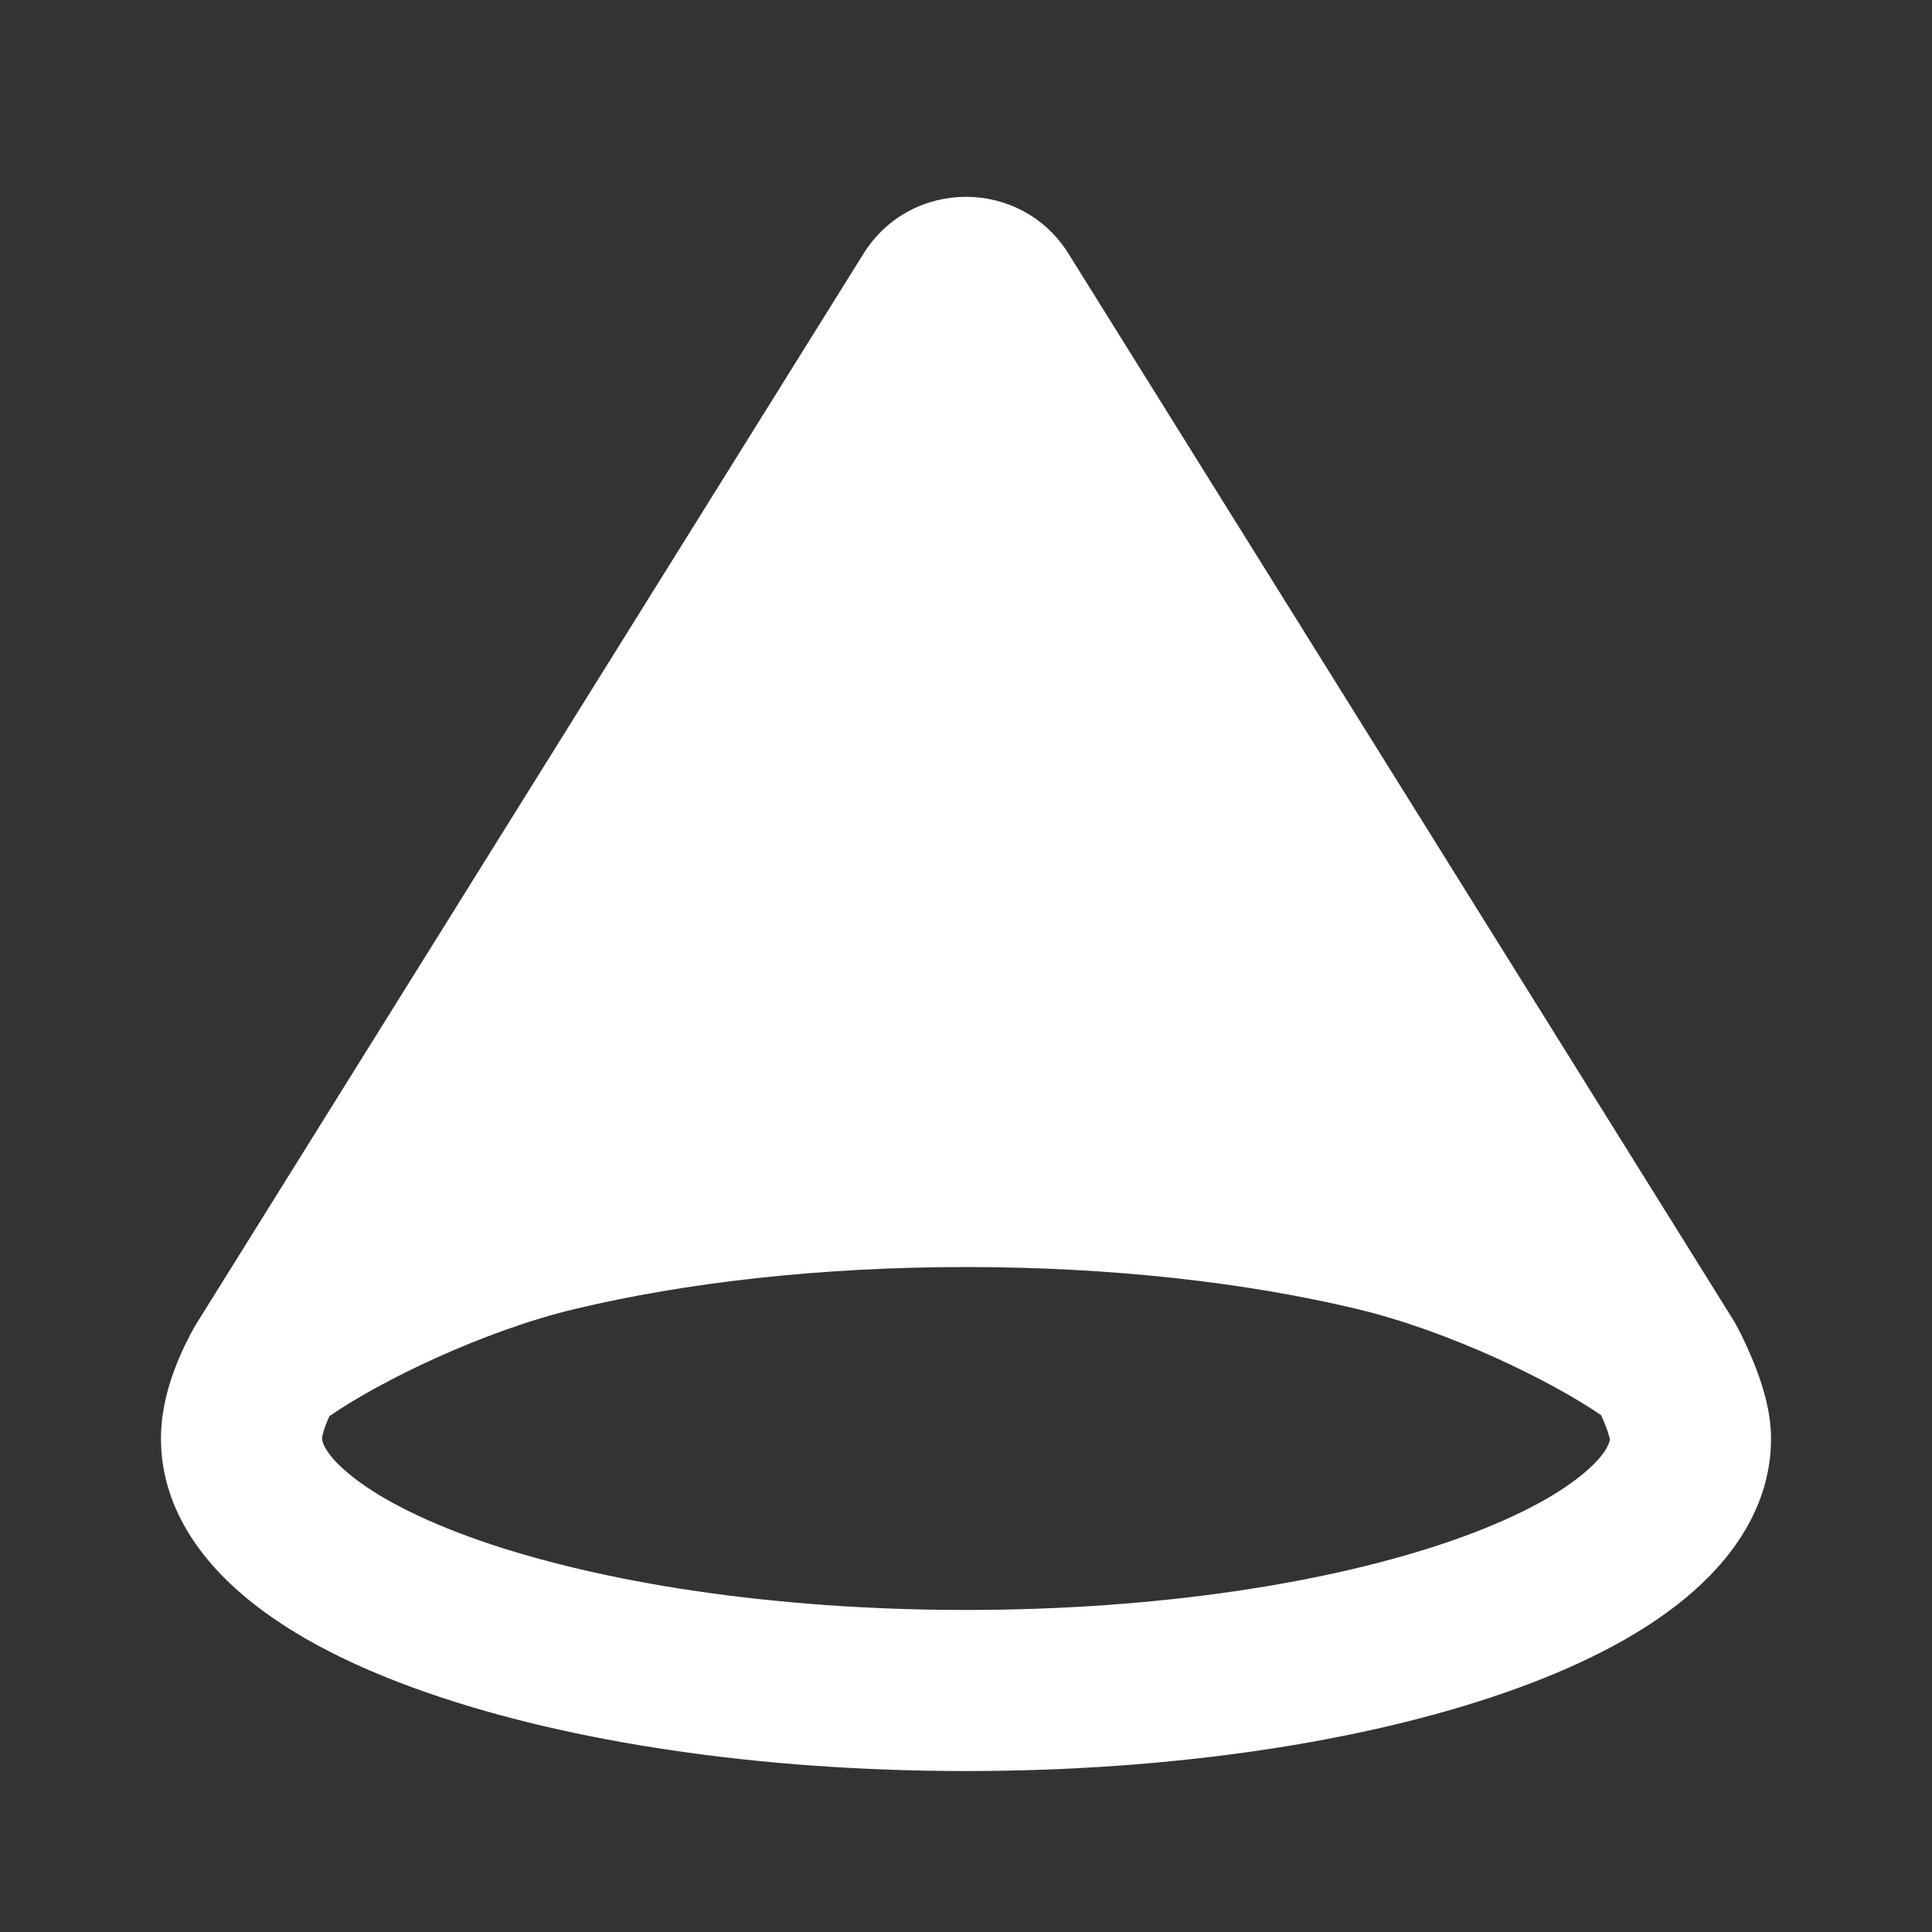 <svg width="16" height="16" viewBox="0 0 16 16" fill="none" xmlns="http://www.w3.org/2000/svg">
<rect x="0" y="0" width="16" height="16" fill="#333333" stroke="none"/>
<g clip-path="url(#clip0_2311_7)">
<path fill-rule="evenodd" clip-rule="evenodd" d="M4.609 10.191C5.573 9.961 6.741 9.826 8 9.826C9.259 9.826 10.427 9.961 11.391 10.191C12.305 10.409 13.332 10.922 13.785 11.278L8.283 2.454C8.152 2.244 7.848 2.244 7.717 2.454L2.215 11.278C2.668 10.922 3.695 10.409 4.609 10.191V10.191Z" fill="white"/>
<path fill-rule="evenodd" clip-rule="evenodd" d="M13.333 11.921C13.332 11.915 13.329 11.905 13.325 11.89C13.315 11.853 13.298 11.809 13.278 11.761C13.272 11.747 13.266 11.733 13.26 11.72C12.837 11.43 11.993 11.02 11.236 10.84C10.329 10.623 9.214 10.493 8 10.493C6.786 10.493 5.671 10.623 4.763 10.84C4 11.022 3.148 11.437 2.728 11.728C2.725 11.736 2.721 11.744 2.717 11.753C2.7 11.792 2.686 11.829 2.677 11.863C2.668 11.895 2.667 11.911 2.667 11.913C2.667 11.913 2.667 11.913 2.667 11.913C2.667 11.921 2.67 12.026 2.895 12.21C3.115 12.392 3.474 12.584 3.976 12.759C4.975 13.106 6.397 13.333 8 13.333C9.603 13.333 11.025 13.106 12.024 12.759C12.526 12.584 12.885 12.392 13.105 12.21C13.3 12.05 13.329 11.95 13.333 11.921V11.921ZM1.651 10.923L7.151 2.101C7.543 1.473 8.457 1.473 8.849 2.101L14.351 10.926C14.357 10.935 14.363 10.945 14.368 10.954L13.785 11.278C14.368 10.954 14.368 10.954 14.368 10.954L14.368 10.955L14.369 10.956L14.37 10.958L14.373 10.964C14.376 10.969 14.379 10.975 14.383 10.982C14.391 10.998 14.402 11.018 14.415 11.043C14.44 11.093 14.473 11.163 14.507 11.244C14.563 11.377 14.667 11.644 14.667 11.913C14.667 12.481 14.334 12.926 13.952 13.24C13.565 13.559 13.045 13.816 12.462 14.018C11.289 14.427 9.711 14.667 8 14.667C6.289 14.667 4.712 14.427 3.538 14.018C2.955 13.816 2.435 13.559 2.048 13.24C1.666 12.926 1.333 12.481 1.333 11.913C1.333 11.624 1.431 11.364 1.498 11.213C1.535 11.13 1.571 11.06 1.599 11.01C1.613 10.985 1.625 10.964 1.635 10.949C1.639 10.941 1.643 10.935 1.646 10.93L1.649 10.926L1.651 10.923V10.923ZM11.996 9.668L8 3.26L4.004 9.668C4.155 9.62 4.306 9.578 4.454 9.543C5.476 9.299 6.697 9.159 8 9.159C9.303 9.159 10.524 9.299 11.546 9.543C11.694 9.578 11.845 9.62 11.996 9.668V9.668Z" fill="white"/>
</g>
<defs>
<clipPath id="clip0_2311_7">
<rect width="16" height="16" fill="white"/>
</clipPath>
</defs>
</svg>
